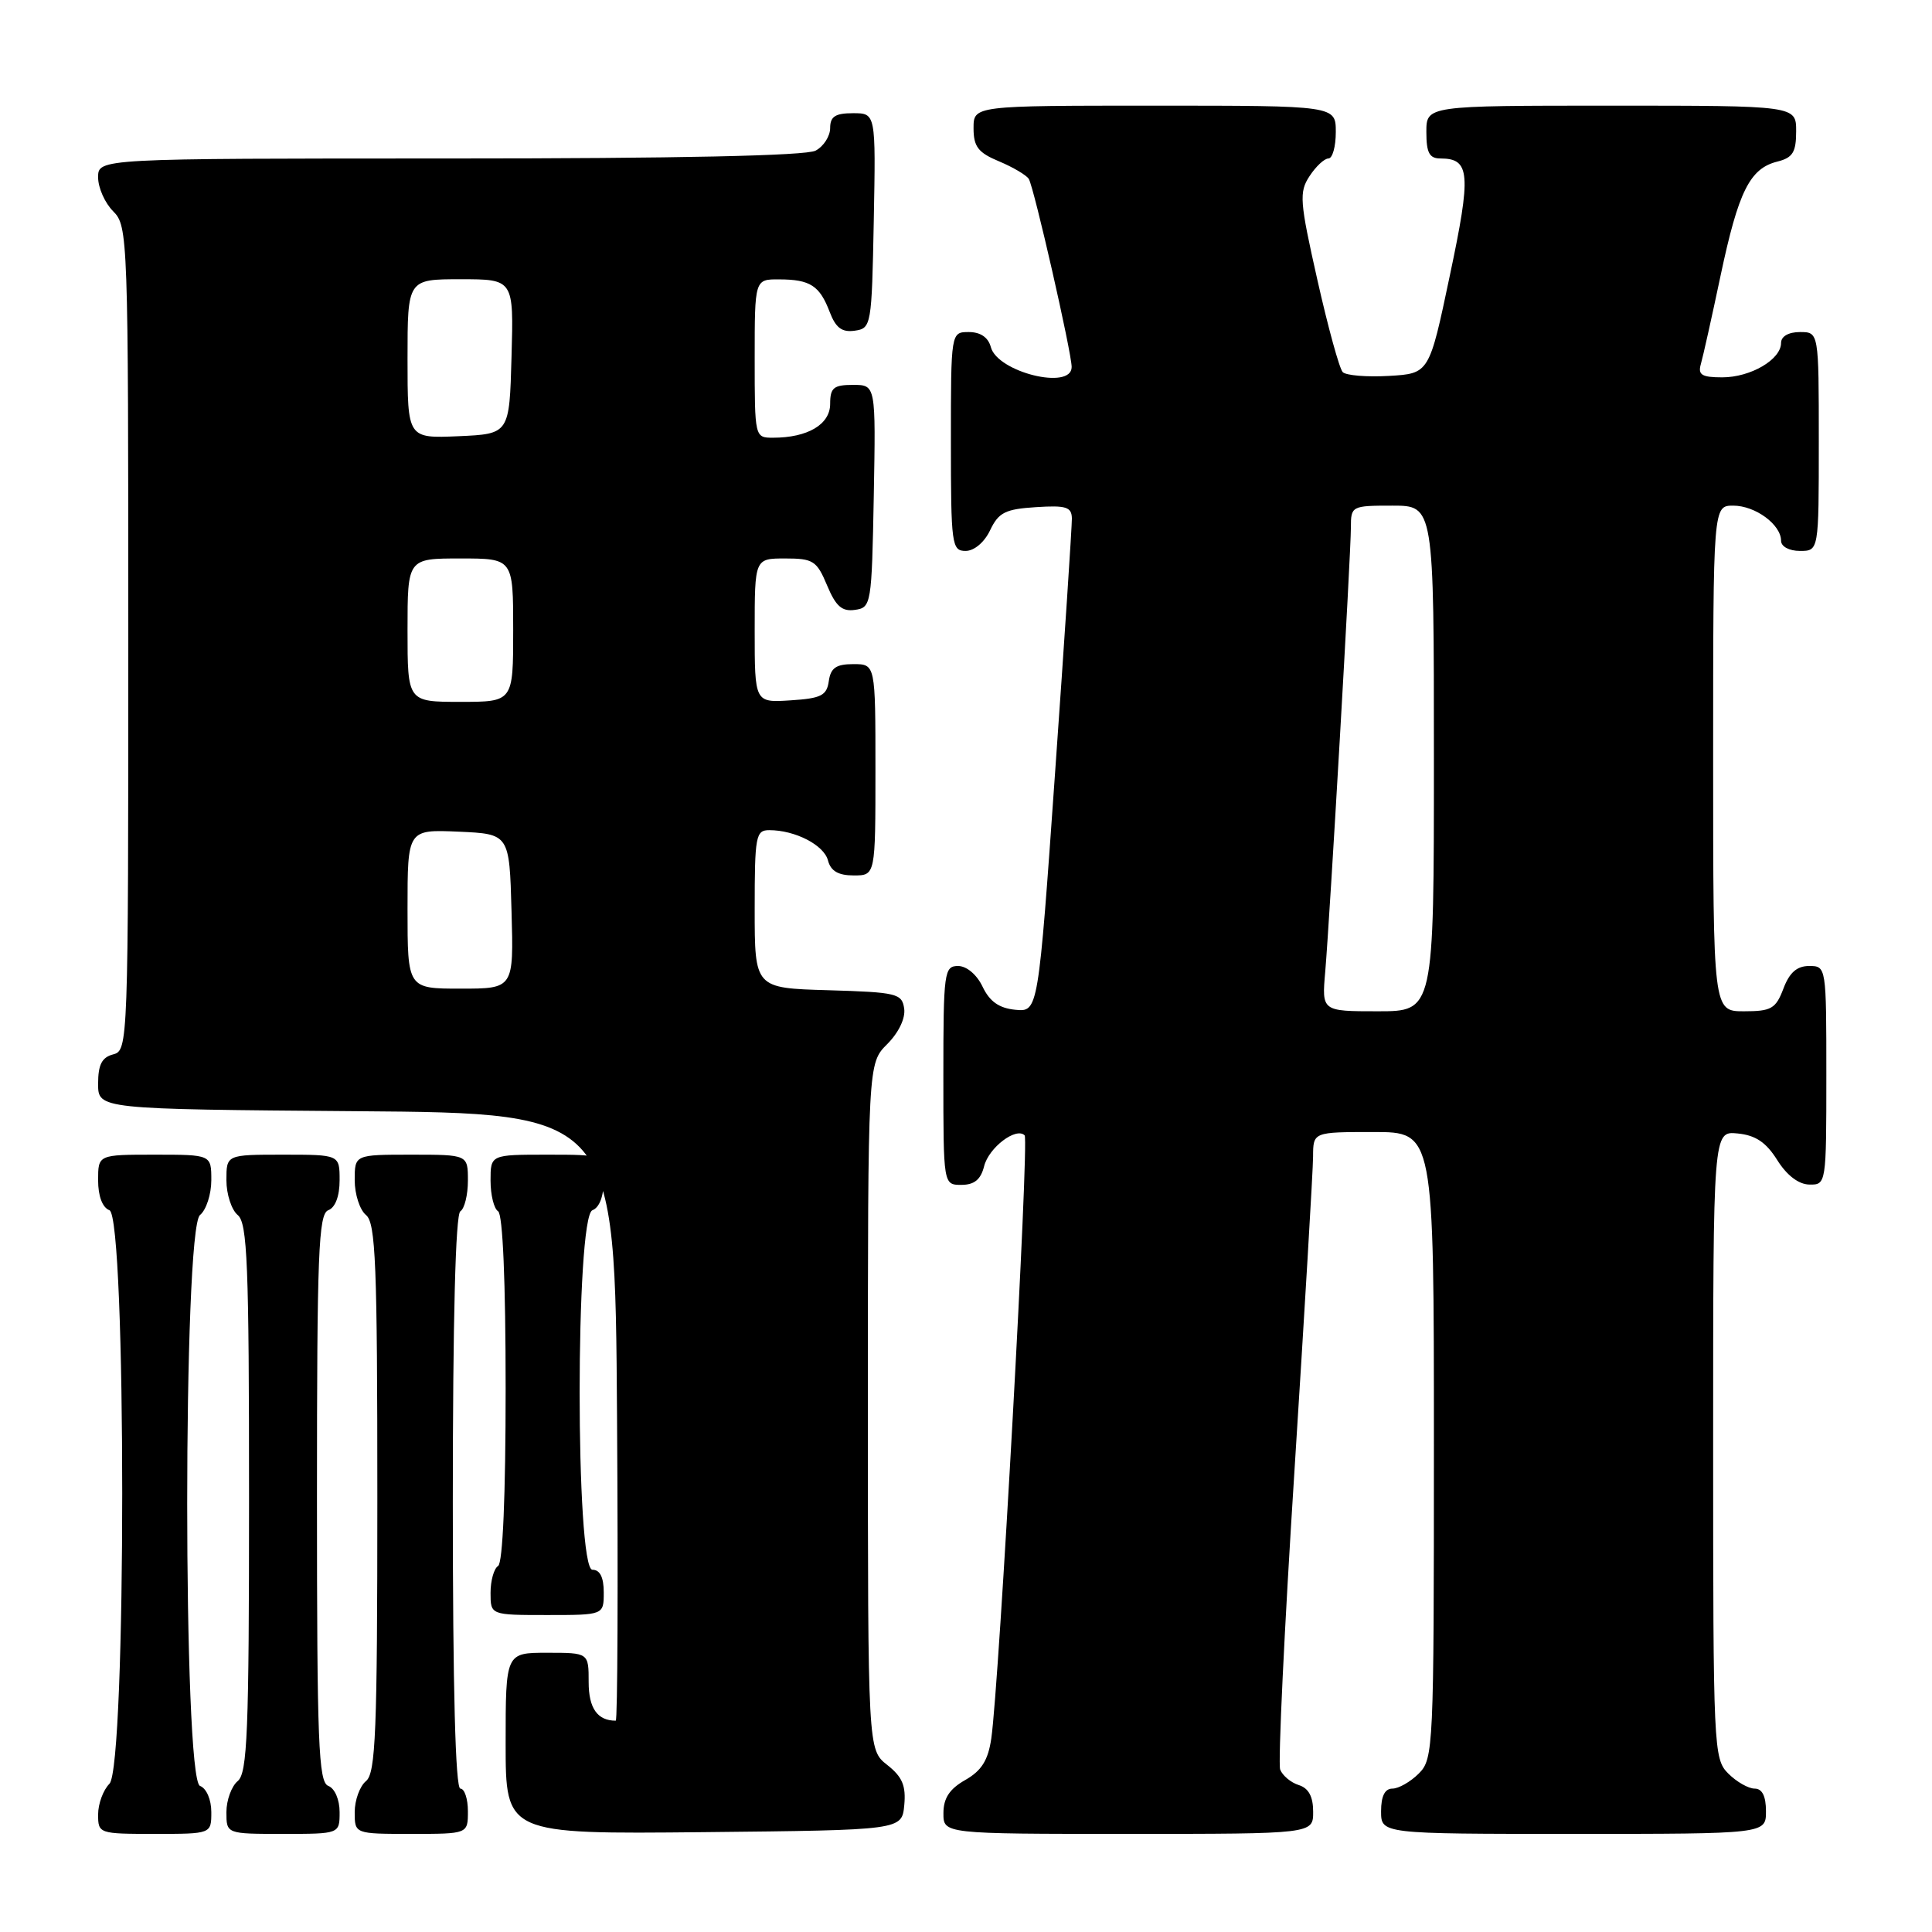 <?xml version="1.0" encoding="UTF-8" standalone="no"?>
<!DOCTYPE svg PUBLIC "-//W3C//DTD SVG 1.1//EN" "http://www.w3.org/Graphics/SVG/1.1/DTD/svg11.dtd" >
<svg xmlns="http://www.w3.org/2000/svg" xmlns:xlink="http://www.w3.org/1999/xlink" version="1.1" viewBox="0 0 256 256">
 <g >
 <path fill="currentColor"
d=" M 28.00 240.11 C 28.00 238.46 27.36 236.97 26.50 236.64 C 24.24 235.77 24.24 162.87 26.50 161.00 C 27.33 160.32 28.00 158.24 28.00 156.38 C 28.00 153.00 28.00 153.00 20.50 153.00 C 13.00 153.00 13.00 153.00 13.00 156.39 C 13.00 158.49 13.57 160.01 14.50 160.36 C 16.76 161.23 16.76 234.10 14.50 236.36 C 13.68 237.18 13.00 239.01 13.00 240.43 C 13.00 242.96 13.11 243.00 20.50 243.00 C 28.00 243.00 28.00 243.00 28.00 240.11 Z  M 45.00 240.11 C 45.00 238.46 44.36 236.97 43.50 236.64 C 42.20 236.14 42.00 230.97 42.00 198.50 C 42.00 166.03 42.20 160.86 43.50 160.36 C 44.43 160.01 45.00 158.49 45.00 156.39 C 45.00 153.00 45.00 153.00 37.50 153.00 C 30.00 153.00 30.00 153.00 30.00 156.38 C 30.00 158.24 30.68 160.32 31.50 161.00 C 32.78 162.06 33.00 167.49 33.00 198.50 C 33.00 229.51 32.78 234.94 31.50 236.00 C 30.68 236.68 30.00 238.54 30.00 240.12 C 30.00 243.00 30.00 243.00 37.50 243.00 C 45.00 243.00 45.00 243.00 45.00 240.11 Z  M 62.00 240.00 C 62.00 238.35 61.55 237.00 61.00 237.00 C 60.35 237.00 60.00 223.69 60.00 199.06 C 60.00 174.84 60.36 160.89 61.00 160.50 C 61.55 160.16 62.00 158.33 62.00 156.44 C 62.00 153.00 62.00 153.00 54.50 153.00 C 47.00 153.00 47.00 153.00 47.00 156.38 C 47.00 158.24 47.67 160.32 48.50 161.00 C 49.78 162.06 50.00 167.49 50.00 198.50 C 50.00 229.51 49.78 234.94 48.50 236.00 C 47.67 236.68 47.00 238.54 47.00 240.12 C 47.00 243.00 47.00 243.00 54.50 243.00 C 62.00 243.00 62.00 243.00 62.00 240.00 Z  M 119.82 239.20 C 120.06 236.62 119.57 235.45 117.57 233.87 C 115.00 231.85 115.00 231.85 115.00 186.38 C 115.00 140.91 115.00 140.91 117.56 138.35 C 119.08 136.83 119.99 134.93 119.81 133.65 C 119.52 131.64 118.86 131.48 109.75 131.21 C 100.00 130.93 100.00 130.93 100.00 120.46 C 100.00 110.78 100.14 110.00 101.93 110.00 C 105.36 110.00 109.18 111.97 109.71 114.01 C 110.08 115.42 111.08 116.00 113.12 116.00 C 116.00 116.00 116.00 116.00 116.00 102.00 C 116.00 88.00 116.00 88.00 113.07 88.00 C 110.79 88.00 110.07 88.50 109.82 90.25 C 109.55 92.17 108.80 92.54 104.75 92.80 C 100.00 93.11 100.00 93.11 100.00 83.55 C 100.00 74.00 100.00 74.00 104.05 74.00 C 107.75 74.00 108.23 74.31 109.59 77.56 C 110.75 80.34 111.57 81.06 113.29 80.81 C 115.44 80.51 115.51 80.11 115.78 65.75 C 116.05 51.00 116.05 51.00 113.03 51.00 C 110.46 51.00 110.00 51.38 110.00 53.52 C 110.00 56.24 107.02 58.00 102.43 58.00 C 100.01 58.00 100.00 57.96 100.00 47.50 C 100.00 37.00 100.00 37.00 103.25 37.02 C 107.36 37.03 108.61 37.85 109.94 41.34 C 110.74 43.44 111.56 44.06 113.25 43.82 C 115.45 43.51 115.51 43.17 115.78 29.25 C 116.05 15.00 116.05 15.00 113.03 15.00 C 110.68 15.00 110.00 15.44 110.00 16.96 C 110.00 18.05 109.13 19.40 108.07 19.96 C 106.81 20.64 89.75 21.00 59.57 21.00 C 13.00 21.00 13.00 21.00 13.00 23.50 C 13.00 24.88 13.90 26.90 15.00 28.00 C 16.95 29.95 17.00 31.33 17.00 84.59 C 17.00 138.35 16.97 139.20 15.00 139.71 C 13.50 140.10 13.00 141.07 13.00 143.60 C 13.00 146.97 13.00 146.97 47.25 147.24 C 81.50 147.50 81.50 147.50 81.76 187.75 C 81.91 209.89 81.83 228.00 81.59 228.00 C 79.16 228.00 78.00 226.35 78.00 222.89 C 78.00 219.00 78.00 219.00 72.50 219.00 C 67.00 219.00 67.00 219.00 67.00 231.02 C 67.00 243.03 67.00 243.03 93.25 242.77 C 119.50 242.50 119.50 242.50 119.82 239.20 Z  M 174.00 240.07 C 174.00 238.06 173.40 236.94 172.09 236.53 C 171.04 236.20 169.94 235.27 169.63 234.48 C 169.33 233.69 170.18 215.82 171.53 194.77 C 172.87 173.72 173.98 155.04 173.99 153.25 C 174.00 150.00 174.00 150.00 182.00 150.00 C 190.00 150.00 190.00 150.00 190.00 191.50 C 190.00 231.67 189.94 233.06 188.00 235.00 C 186.90 236.10 185.32 237.00 184.50 237.00 C 183.50 237.00 183.00 238.00 183.00 240.00 C 183.00 243.00 183.00 243.00 208.50 243.00 C 234.00 243.00 234.00 243.00 234.00 240.00 C 234.00 238.00 233.50 237.00 232.50 237.00 C 231.68 237.00 230.10 236.10 229.00 235.00 C 227.06 233.06 227.00 231.67 227.00 191.44 C 227.00 149.87 227.00 149.87 230.24 150.19 C 232.61 150.42 234.01 151.35 235.49 153.71 C 236.76 155.74 238.33 156.94 239.75 156.96 C 241.98 157.00 242.00 156.88 242.00 142.50 C 242.00 128.07 241.99 128.00 239.72 128.00 C 238.10 128.00 237.11 128.87 236.31 131.00 C 235.30 133.66 234.71 134.00 231.09 134.00 C 227.00 134.00 227.00 134.00 227.00 100.50 C 227.00 67.00 227.00 67.00 229.67 67.00 C 232.58 67.00 236.00 69.51 236.00 71.65 C 236.00 72.42 237.07 73.00 238.50 73.00 C 241.00 73.00 241.00 73.00 241.00 58.50 C 241.00 44.00 241.00 44.00 238.50 44.00 C 236.99 44.00 236.00 44.57 236.00 45.44 C 236.00 47.64 231.96 50.00 228.21 50.00 C 225.50 50.00 224.96 49.67 225.37 48.25 C 225.65 47.29 226.83 42.00 227.99 36.50 C 230.35 25.35 231.86 22.32 235.51 21.41 C 237.55 20.90 238.00 20.17 238.00 17.39 C 238.00 14.00 238.00 14.00 213.50 14.00 C 189.00 14.00 189.00 14.00 189.00 17.50 C 189.00 20.26 189.40 21.00 190.88 21.00 C 194.81 21.00 194.97 23.01 192.11 36.51 C 189.38 49.50 189.38 49.50 184.04 49.81 C 181.11 49.98 178.36 49.75 177.92 49.31 C 177.48 48.86 175.97 43.36 174.56 37.09 C 172.21 26.66 172.12 25.47 173.52 23.34 C 174.36 22.05 175.49 21.00 176.02 21.00 C 176.56 21.00 177.00 19.43 177.00 17.50 C 177.00 14.00 177.00 14.00 153.00 14.00 C 129.00 14.00 129.00 14.00 129.00 16.99 C 129.00 19.43 129.61 20.23 132.38 21.38 C 134.24 22.16 136.01 23.21 136.32 23.71 C 137.01 24.83 142.00 46.72 142.00 48.63 C 142.00 51.75 132.16 49.32 131.29 45.99 C 130.95 44.71 129.92 44.00 128.38 44.00 C 126.00 44.00 126.00 44.00 126.00 58.50 C 126.00 72.20 126.11 73.00 127.95 73.00 C 129.08 73.00 130.44 71.86 131.20 70.25 C 132.32 67.90 133.21 67.46 137.26 67.20 C 141.27 66.94 142.00 67.17 142.03 68.70 C 142.04 69.69 141.05 84.81 139.81 102.30 C 137.57 134.09 137.57 134.09 134.54 133.80 C 132.38 133.59 131.14 132.71 130.20 130.75 C 129.44 129.14 128.08 128.00 126.95 128.00 C 125.11 128.00 125.00 128.80 125.00 142.50 C 125.00 157.00 125.00 157.00 127.39 157.00 C 129.10 157.00 129.96 156.30 130.40 154.53 C 131.02 152.06 134.64 149.31 135.77 150.44 C 136.39 151.05 132.39 223.26 131.35 230.36 C 130.93 233.25 130.06 234.63 127.90 235.86 C 125.82 237.04 125.01 238.27 125.01 240.25 C 125.00 243.00 125.00 243.00 149.50 243.00 C 174.00 243.00 174.00 243.00 174.00 240.07 Z  M 80.00 211.00 C 80.00 209.00 79.50 208.00 78.50 208.00 C 76.24 208.00 76.24 161.23 78.50 160.36 C 79.43 160.01 80.00 158.49 80.00 156.39 C 80.00 153.00 80.00 153.00 72.50 153.00 C 65.00 153.00 65.00 153.00 65.00 156.44 C 65.00 158.33 65.45 160.16 66.00 160.50 C 66.62 160.88 67.00 169.82 67.00 184.00 C 67.00 198.18 66.62 207.12 66.00 207.50 C 65.45 207.84 65.00 209.44 65.00 211.06 C 65.00 214.00 65.00 214.00 72.50 214.00 C 80.00 214.00 80.00 214.00 80.00 211.00 Z  M 54.00 120.45 C 54.00 109.91 54.00 109.91 60.75 110.20 C 67.50 110.50 67.50 110.50 67.78 120.75 C 68.07 131.00 68.07 131.00 61.03 131.00 C 54.00 131.00 54.00 131.00 54.00 120.45 Z  M 54.00 83.50 C 54.00 74.00 54.00 74.00 61.00 74.00 C 68.00 74.00 68.00 74.00 68.00 83.50 C 68.00 93.00 68.00 93.00 61.00 93.00 C 54.00 93.00 54.00 93.00 54.00 83.50 Z  M 54.00 47.55 C 54.00 37.00 54.00 37.00 61.03 37.00 C 68.07 37.00 68.07 37.00 67.78 47.25 C 67.50 57.50 67.50 57.50 60.75 57.80 C 54.00 58.09 54.00 58.09 54.00 47.55 Z  M 175.60 128.75 C 176.22 121.45 179.00 73.42 179.00 69.89 C 179.00 67.05 179.10 67.00 184.50 67.00 C 190.00 67.00 190.00 67.00 190.00 100.50 C 190.00 134.00 190.00 134.00 182.57 134.00 C 175.14 134.00 175.14 134.00 175.60 128.75 Z "/>
</g>
</svg>